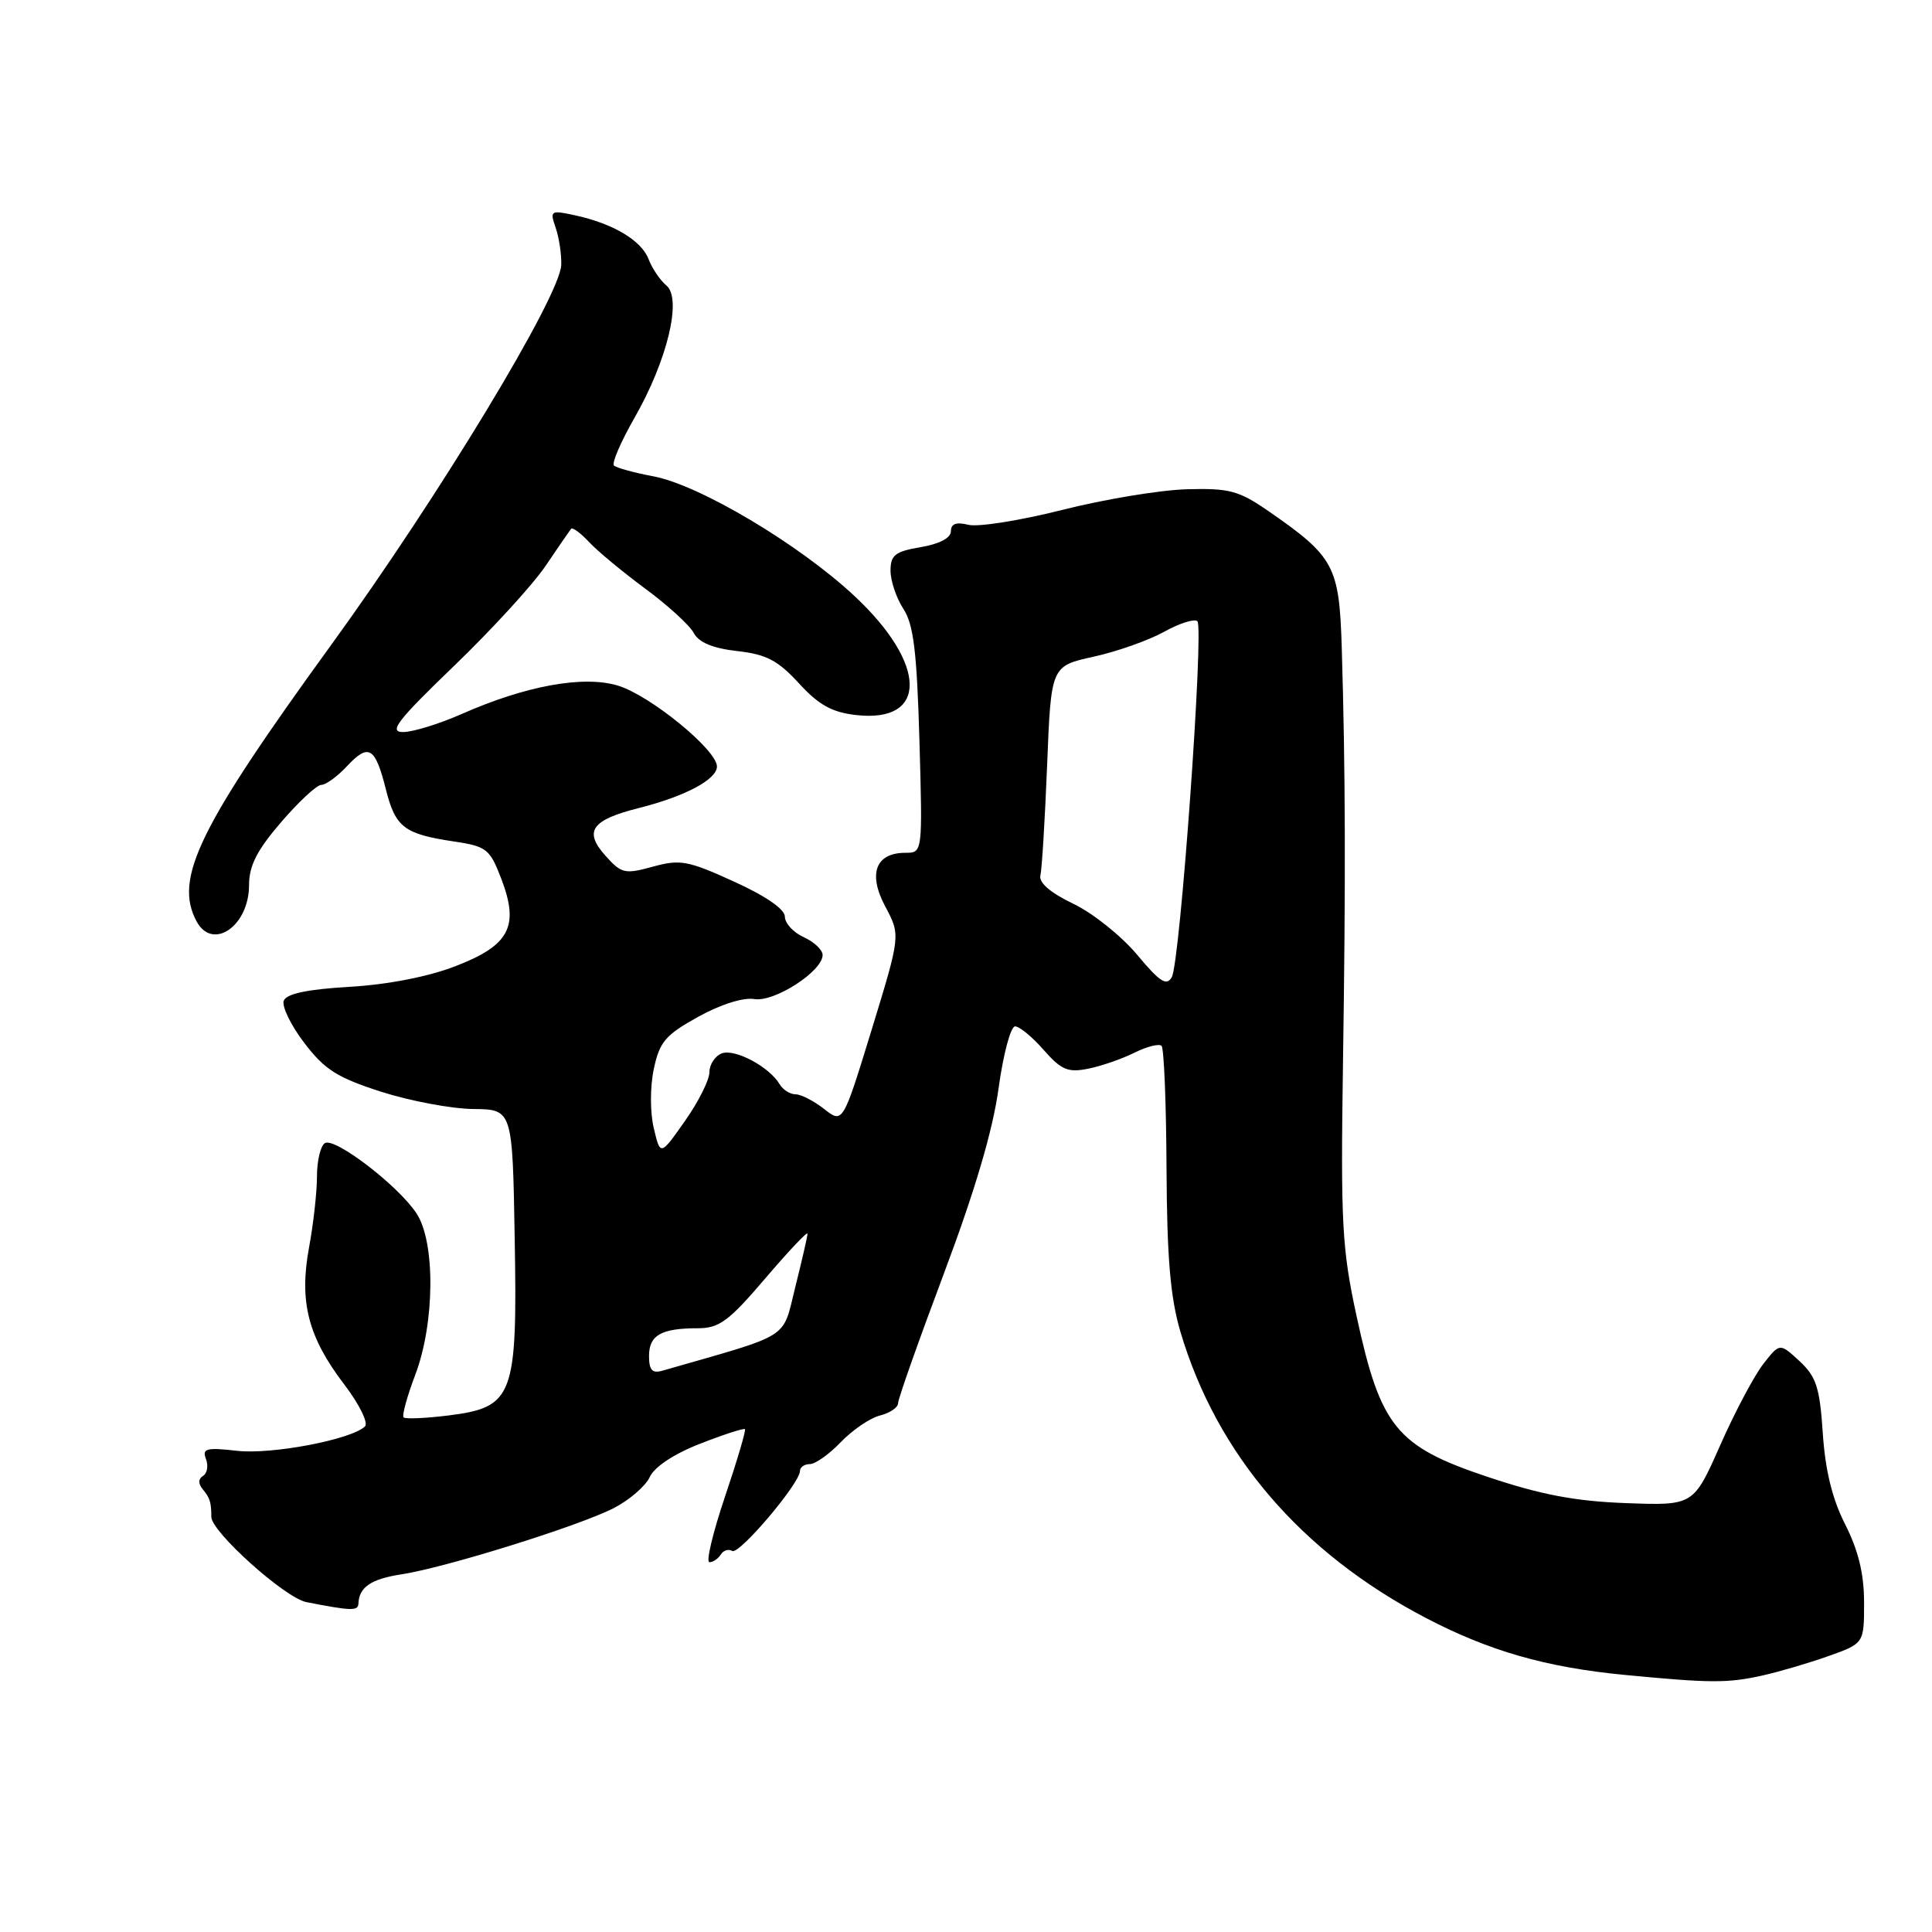 <?xml version="1.0" encoding="UTF-8" standalone="no"?>
<!DOCTYPE svg PUBLIC "-//W3C//DTD SVG 1.1//EN" "http://www.w3.org/Graphics/SVG/1.1/DTD/svg11.dtd" >
<svg xmlns="http://www.w3.org/2000/svg" xmlns:xlink="http://www.w3.org/1999/xlink" version="1.1" viewBox="0 0 256 256">
 <g >
 <path fill="currentColor"
d=" M 233.50 222.02 C 235.70 221.53 239.64 220.38 242.25 219.45 C 247.00 217.76 247.00 217.76 247.00 212.35 C 247.00 208.56 246.25 205.46 244.50 202.00 C 242.78 198.62 241.86 194.84 241.53 189.93 C 241.13 183.84 240.67 182.43 238.45 180.36 C 235.83 177.94 235.83 177.94 233.67 180.70 C 232.48 182.21 229.90 187.06 227.95 191.47 C 224.40 199.50 224.40 199.50 215.45 199.17 C 208.70 198.92 204.17 198.06 197.05 195.67 C 185.02 191.64 182.94 189.08 179.77 174.47 C 177.82 165.49 177.64 162.17 177.95 141.00 C 178.32 116.50 178.28 102.15 177.79 85.83 C 177.46 74.99 176.81 73.77 168.07 67.72 C 164.14 65.01 162.90 64.67 157.24 64.83 C 153.72 64.93 146.30 66.16 140.74 67.57 C 135.19 68.97 129.60 69.86 128.32 69.54 C 126.70 69.14 126.00 69.40 126.00 70.39 C 126.00 71.28 124.49 72.08 122.00 72.50 C 118.61 73.07 118.00 73.55 118.00 75.62 C 118.00 76.97 118.77 79.24 119.70 80.67 C 121.05 82.73 121.49 86.33 121.83 98.13 C 122.25 113.00 122.25 113.00 119.98 113.00 C 116.02 113.00 114.98 115.77 117.31 120.13 C 119.33 123.93 119.33 123.93 115.51 136.41 C 111.68 148.89 111.68 148.89 109.21 146.95 C 107.84 145.88 106.14 145.00 105.41 145.00 C 104.69 145.00 103.74 144.40 103.30 143.66 C 101.93 141.35 97.36 138.92 95.64 139.58 C 94.74 139.93 94.00 141.05 94.00 142.08 C 94.00 143.10 92.54 146.02 90.75 148.55 C 87.50 153.17 87.50 153.17 86.63 149.49 C 86.13 147.39 86.13 144.02 86.63 141.66 C 87.39 138.05 88.17 137.14 92.50 134.74 C 95.47 133.09 98.49 132.14 99.95 132.38 C 102.59 132.83 109.00 128.70 109.00 126.54 C 109.00 125.87 107.88 124.81 106.50 124.18 C 105.12 123.56 104.00 122.33 104.00 121.46 C 104.00 120.47 101.45 118.72 97.25 116.81 C 91.15 114.03 90.11 113.84 86.50 114.84 C 82.78 115.86 82.34 115.76 80.21 113.37 C 77.32 110.13 78.37 108.65 84.68 107.06 C 90.79 105.52 95.00 103.28 95.00 101.56 C 95.00 99.37 86.11 92.11 81.85 90.84 C 77.28 89.47 69.65 90.86 61.13 94.63 C 58.17 95.93 54.70 97.00 53.41 97.00 C 51.47 97.00 52.62 95.50 60.15 88.25 C 65.15 83.44 70.61 77.47 72.28 75.00 C 73.95 72.53 75.48 70.31 75.67 70.07 C 75.86 69.84 76.93 70.62 78.04 71.81 C 79.15 73.01 82.51 75.79 85.50 78.00 C 88.49 80.21 91.39 82.85 91.93 83.88 C 92.61 85.14 94.45 85.90 97.68 86.27 C 101.54 86.70 103.07 87.50 105.86 90.54 C 108.50 93.42 110.24 94.39 113.46 94.75 C 122.98 95.82 122.88 88.01 113.25 79.00 C 105.92 72.14 92.67 64.25 86.55 63.11 C 84.00 62.63 81.66 61.99 81.35 61.68 C 81.04 61.37 82.26 58.54 84.06 55.39 C 88.42 47.78 90.40 39.57 88.30 37.83 C 87.47 37.14 86.41 35.57 85.94 34.34 C 84.99 31.85 81.24 29.62 76.15 28.52 C 72.96 27.83 72.84 27.91 73.62 30.15 C 74.07 31.44 74.41 33.66 74.37 35.08 C 74.27 39.17 58.12 65.84 43.85 85.50 C 26.32 109.66 23.02 116.43 26.04 122.07 C 28.16 126.04 33.00 122.72 33.00 117.28 C 33.00 114.71 34.05 112.66 37.25 108.94 C 39.59 106.22 41.98 104.00 42.58 104.00 C 43.17 104.00 44.70 102.89 45.97 101.53 C 48.86 98.45 49.71 98.96 51.13 104.59 C 52.40 109.63 53.54 110.51 60.15 111.50 C 64.49 112.15 64.91 112.49 66.43 116.46 C 68.84 122.77 67.52 125.27 60.31 128.04 C 56.74 129.42 51.34 130.47 46.31 130.76 C 40.70 131.09 37.96 131.67 37.60 132.60 C 37.32 133.34 38.54 135.86 40.32 138.19 C 43.02 141.74 44.70 142.80 50.53 144.67 C 54.36 145.89 59.84 146.92 62.70 146.95 C 67.91 147.00 67.91 147.00 68.20 164.09 C 68.57 185.10 68.05 186.47 59.40 187.56 C 56.38 187.93 53.71 188.05 53.48 187.81 C 53.24 187.57 53.94 185.04 55.02 182.18 C 57.62 175.34 57.71 164.59 55.19 160.78 C 52.77 157.10 44.36 150.66 43.05 151.47 C 42.47 151.83 42.00 153.81 42.00 155.88 C 42.00 157.94 41.53 162.18 40.95 165.29 C 39.62 172.50 40.82 177.16 45.61 183.44 C 47.60 186.05 48.84 188.55 48.36 189.01 C 46.56 190.75 36.01 192.76 31.41 192.24 C 27.33 191.78 26.76 191.93 27.29 193.32 C 27.63 194.21 27.46 195.22 26.91 195.56 C 26.26 195.96 26.25 196.59 26.87 197.34 C 27.82 198.49 28.00 199.07 28.00 200.99 C 28.00 202.97 37.77 211.74 40.60 212.29 C 46.53 213.45 47.45 213.48 47.49 212.50 C 47.58 210.30 49.15 209.23 53.23 208.60 C 59.06 207.71 76.64 202.22 81.29 199.85 C 83.37 198.79 85.54 196.92 86.10 195.71 C 86.72 194.36 89.32 192.64 92.77 191.30 C 95.88 190.08 98.55 189.22 98.71 189.37 C 98.86 189.53 97.67 193.56 96.06 198.33 C 94.45 203.10 93.52 207.00 94.00 207.00 C 94.49 207.00 95.16 206.54 95.51 205.98 C 95.86 205.42 96.54 205.21 97.02 205.51 C 97.93 206.07 106.00 196.54 106.00 194.91 C 106.00 194.41 106.59 194.00 107.31 194.00 C 108.04 194.00 109.88 192.69 111.42 191.08 C 112.96 189.48 115.29 187.89 116.61 187.56 C 117.92 187.23 119.00 186.50 119.00 185.93 C 119.00 185.36 121.74 177.61 125.09 168.70 C 129.18 157.81 131.55 149.79 132.31 144.25 C 132.93 139.71 133.92 136.00 134.50 136.00 C 135.08 136.00 136.79 137.40 138.29 139.12 C 140.62 141.77 141.51 142.15 144.18 141.61 C 145.91 141.27 148.67 140.31 150.32 139.49 C 151.97 138.67 153.59 138.26 153.91 138.58 C 154.24 138.90 154.53 146.22 154.57 154.83 C 154.63 166.71 155.08 171.94 156.41 176.46 C 161.22 192.69 172.38 205.72 188.88 214.36 C 197.30 218.76 204.80 220.92 215.23 221.93 C 226.65 223.03 228.91 223.04 233.50 222.02 Z  M 86.00 179.67 C 86.00 176.92 87.61 176.00 92.46 176.00 C 95.30 176.00 96.57 175.06 101.38 169.42 C 104.47 165.80 107.00 163.12 107.00 163.46 C 107.00 163.81 106.27 166.99 105.38 170.54 C 103.61 177.59 105.11 176.65 87.75 181.63 C 86.42 182.01 86.00 181.54 86.00 179.67 Z  M 150.66 126.49 C 148.58 124.01 144.78 120.97 142.19 119.74 C 139.17 118.29 137.63 116.96 137.86 115.99 C 138.06 115.17 138.46 108.60 138.75 101.38 C 139.27 88.26 139.27 88.26 144.89 87.02 C 147.97 86.35 152.18 84.86 154.24 83.72 C 156.30 82.58 158.28 81.95 158.66 82.32 C 159.55 83.22 156.38 127.51 155.27 129.47 C 154.59 130.70 153.68 130.12 150.66 126.49 Z "/>
</g>
</svg>